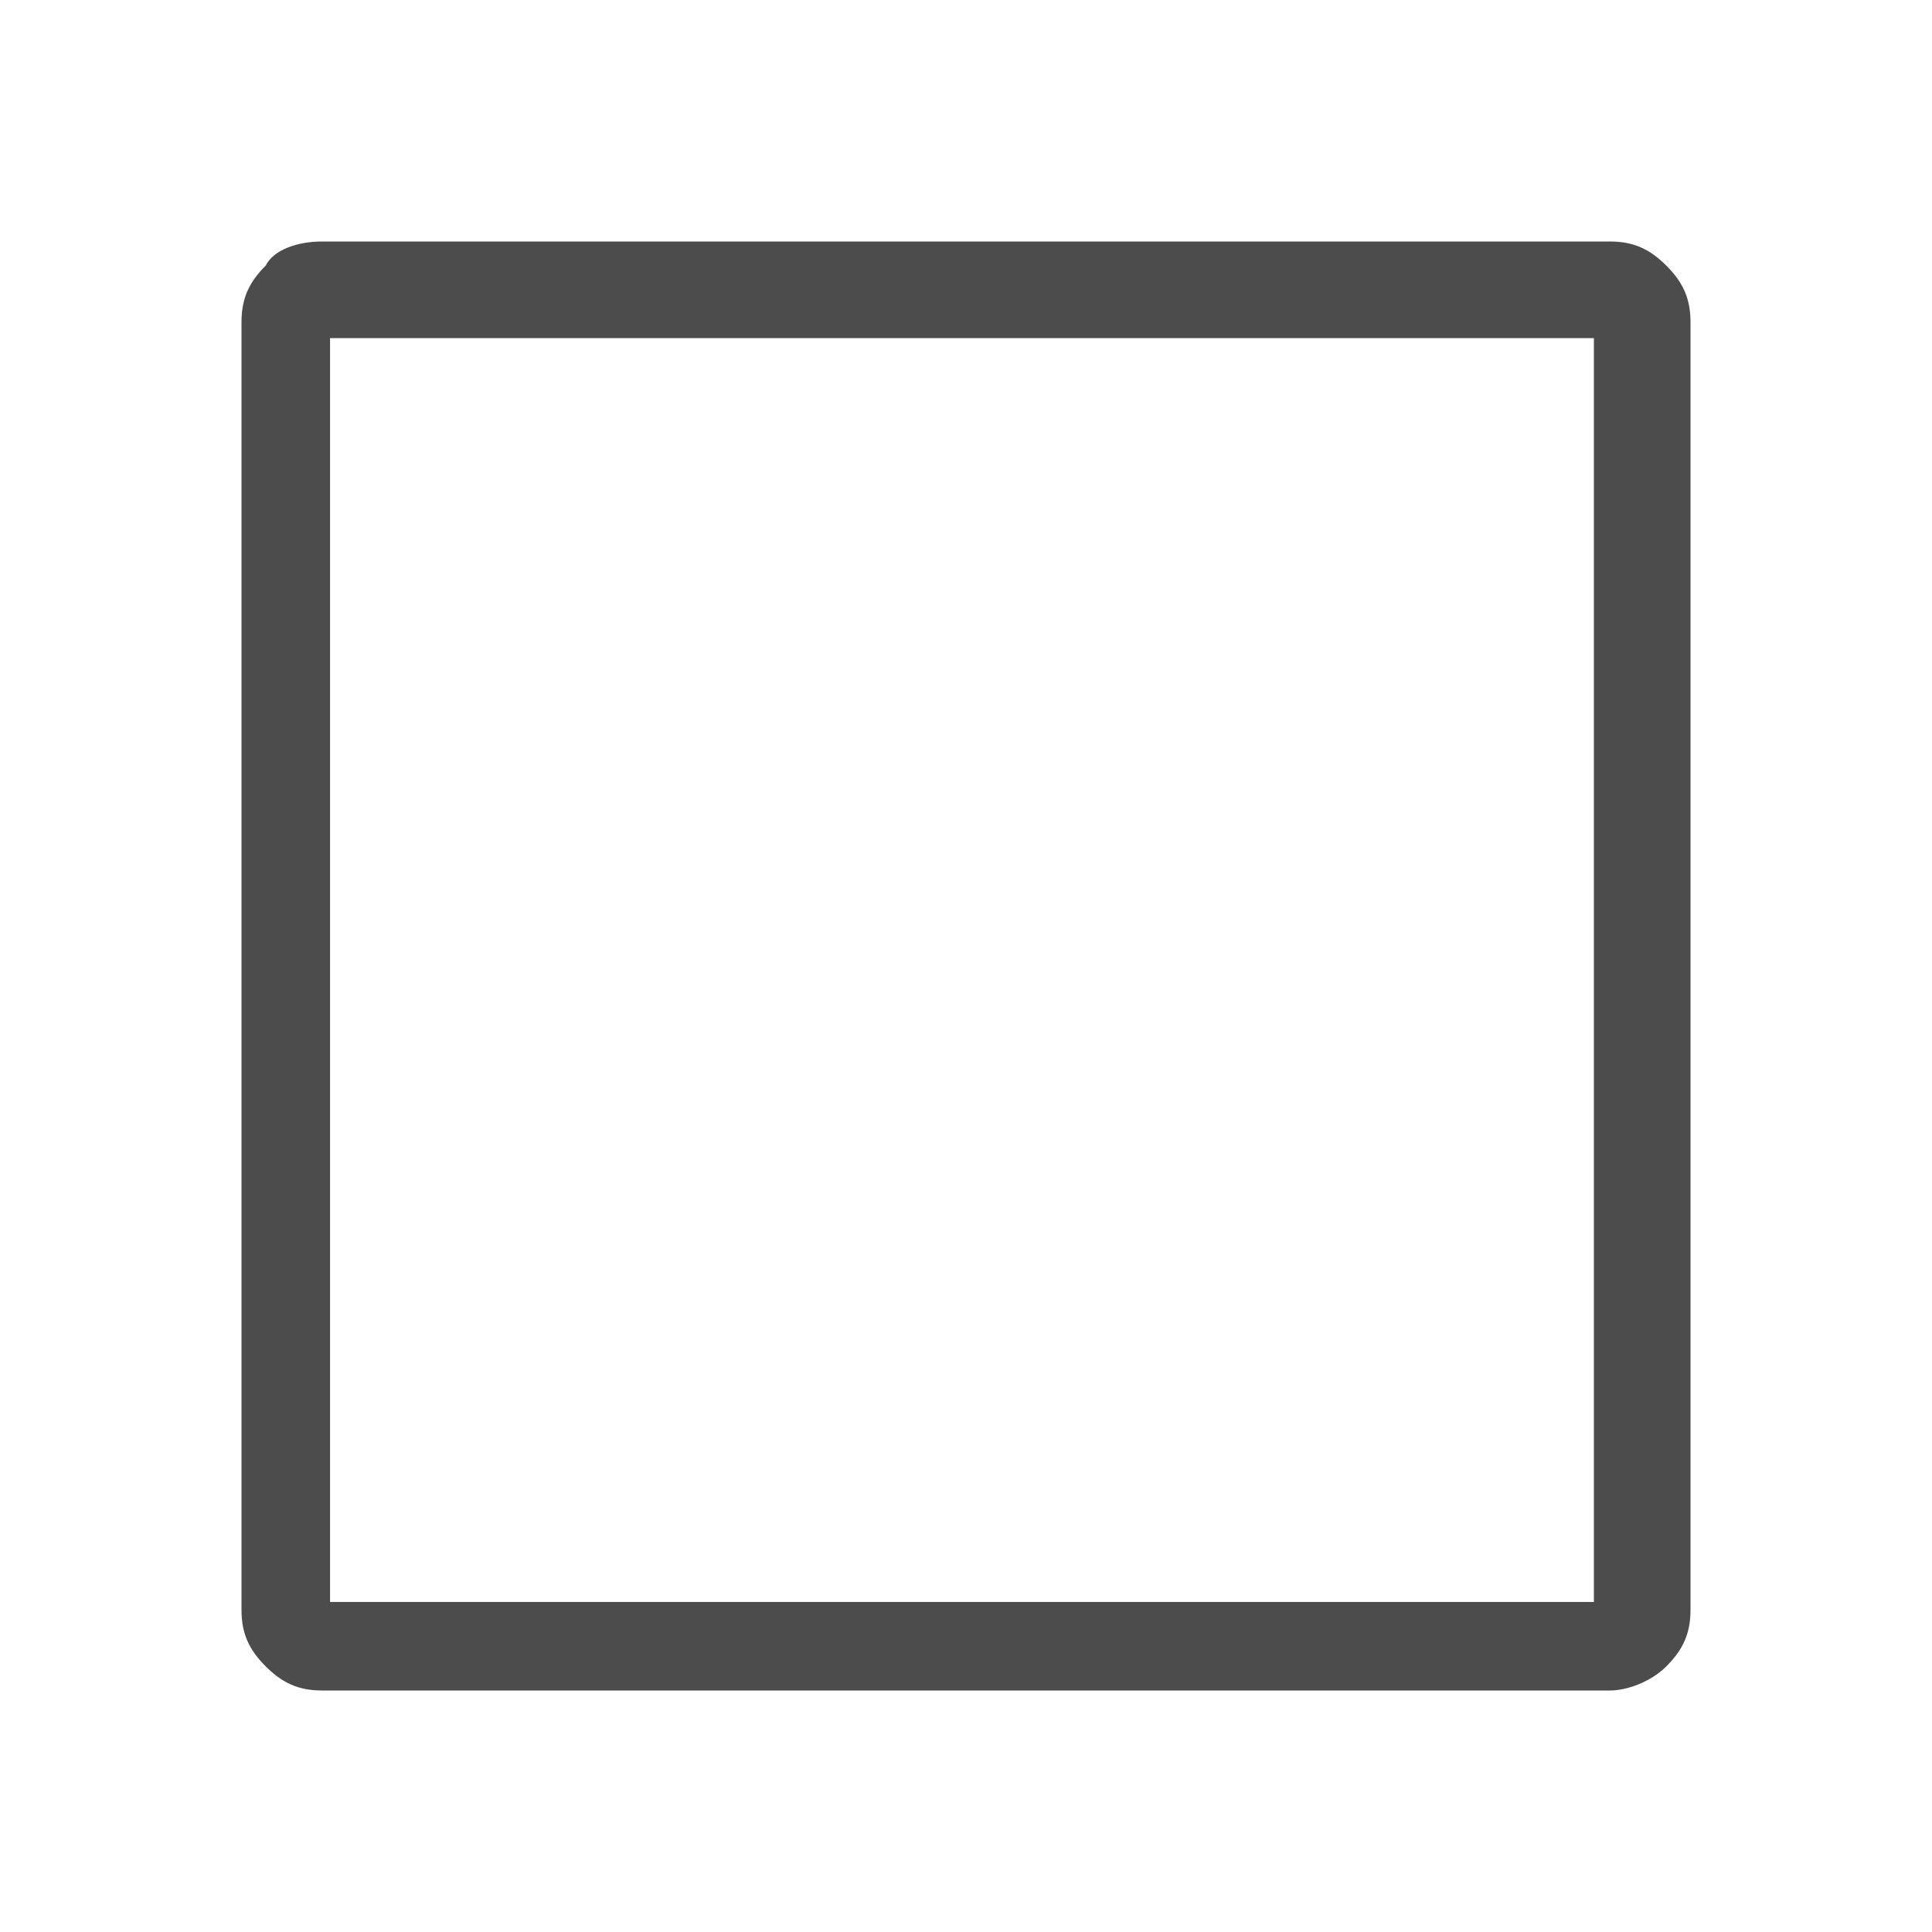 <svg width="24" height="24" viewBox="0 0 24 24" fill="none" xmlns="http://www.w3.org/2000/svg">
    <path d="M4 3h16c.3 0 .5.1.7.3.2.2.3.4.3.7v16c0 .3-.1.5-.3.7-.2.2-.5.3-.7.3H4c-.3 0-.5-.1-.7-.3-.2-.2-.3-.4-.3-.7V4c0-.3.1-.5.3-.7.1-.2.4-.3.7-.3zm.1 1.2v15.7h15.7V4.2H4.1z" fill="#4C4C4C"/>
</svg>
